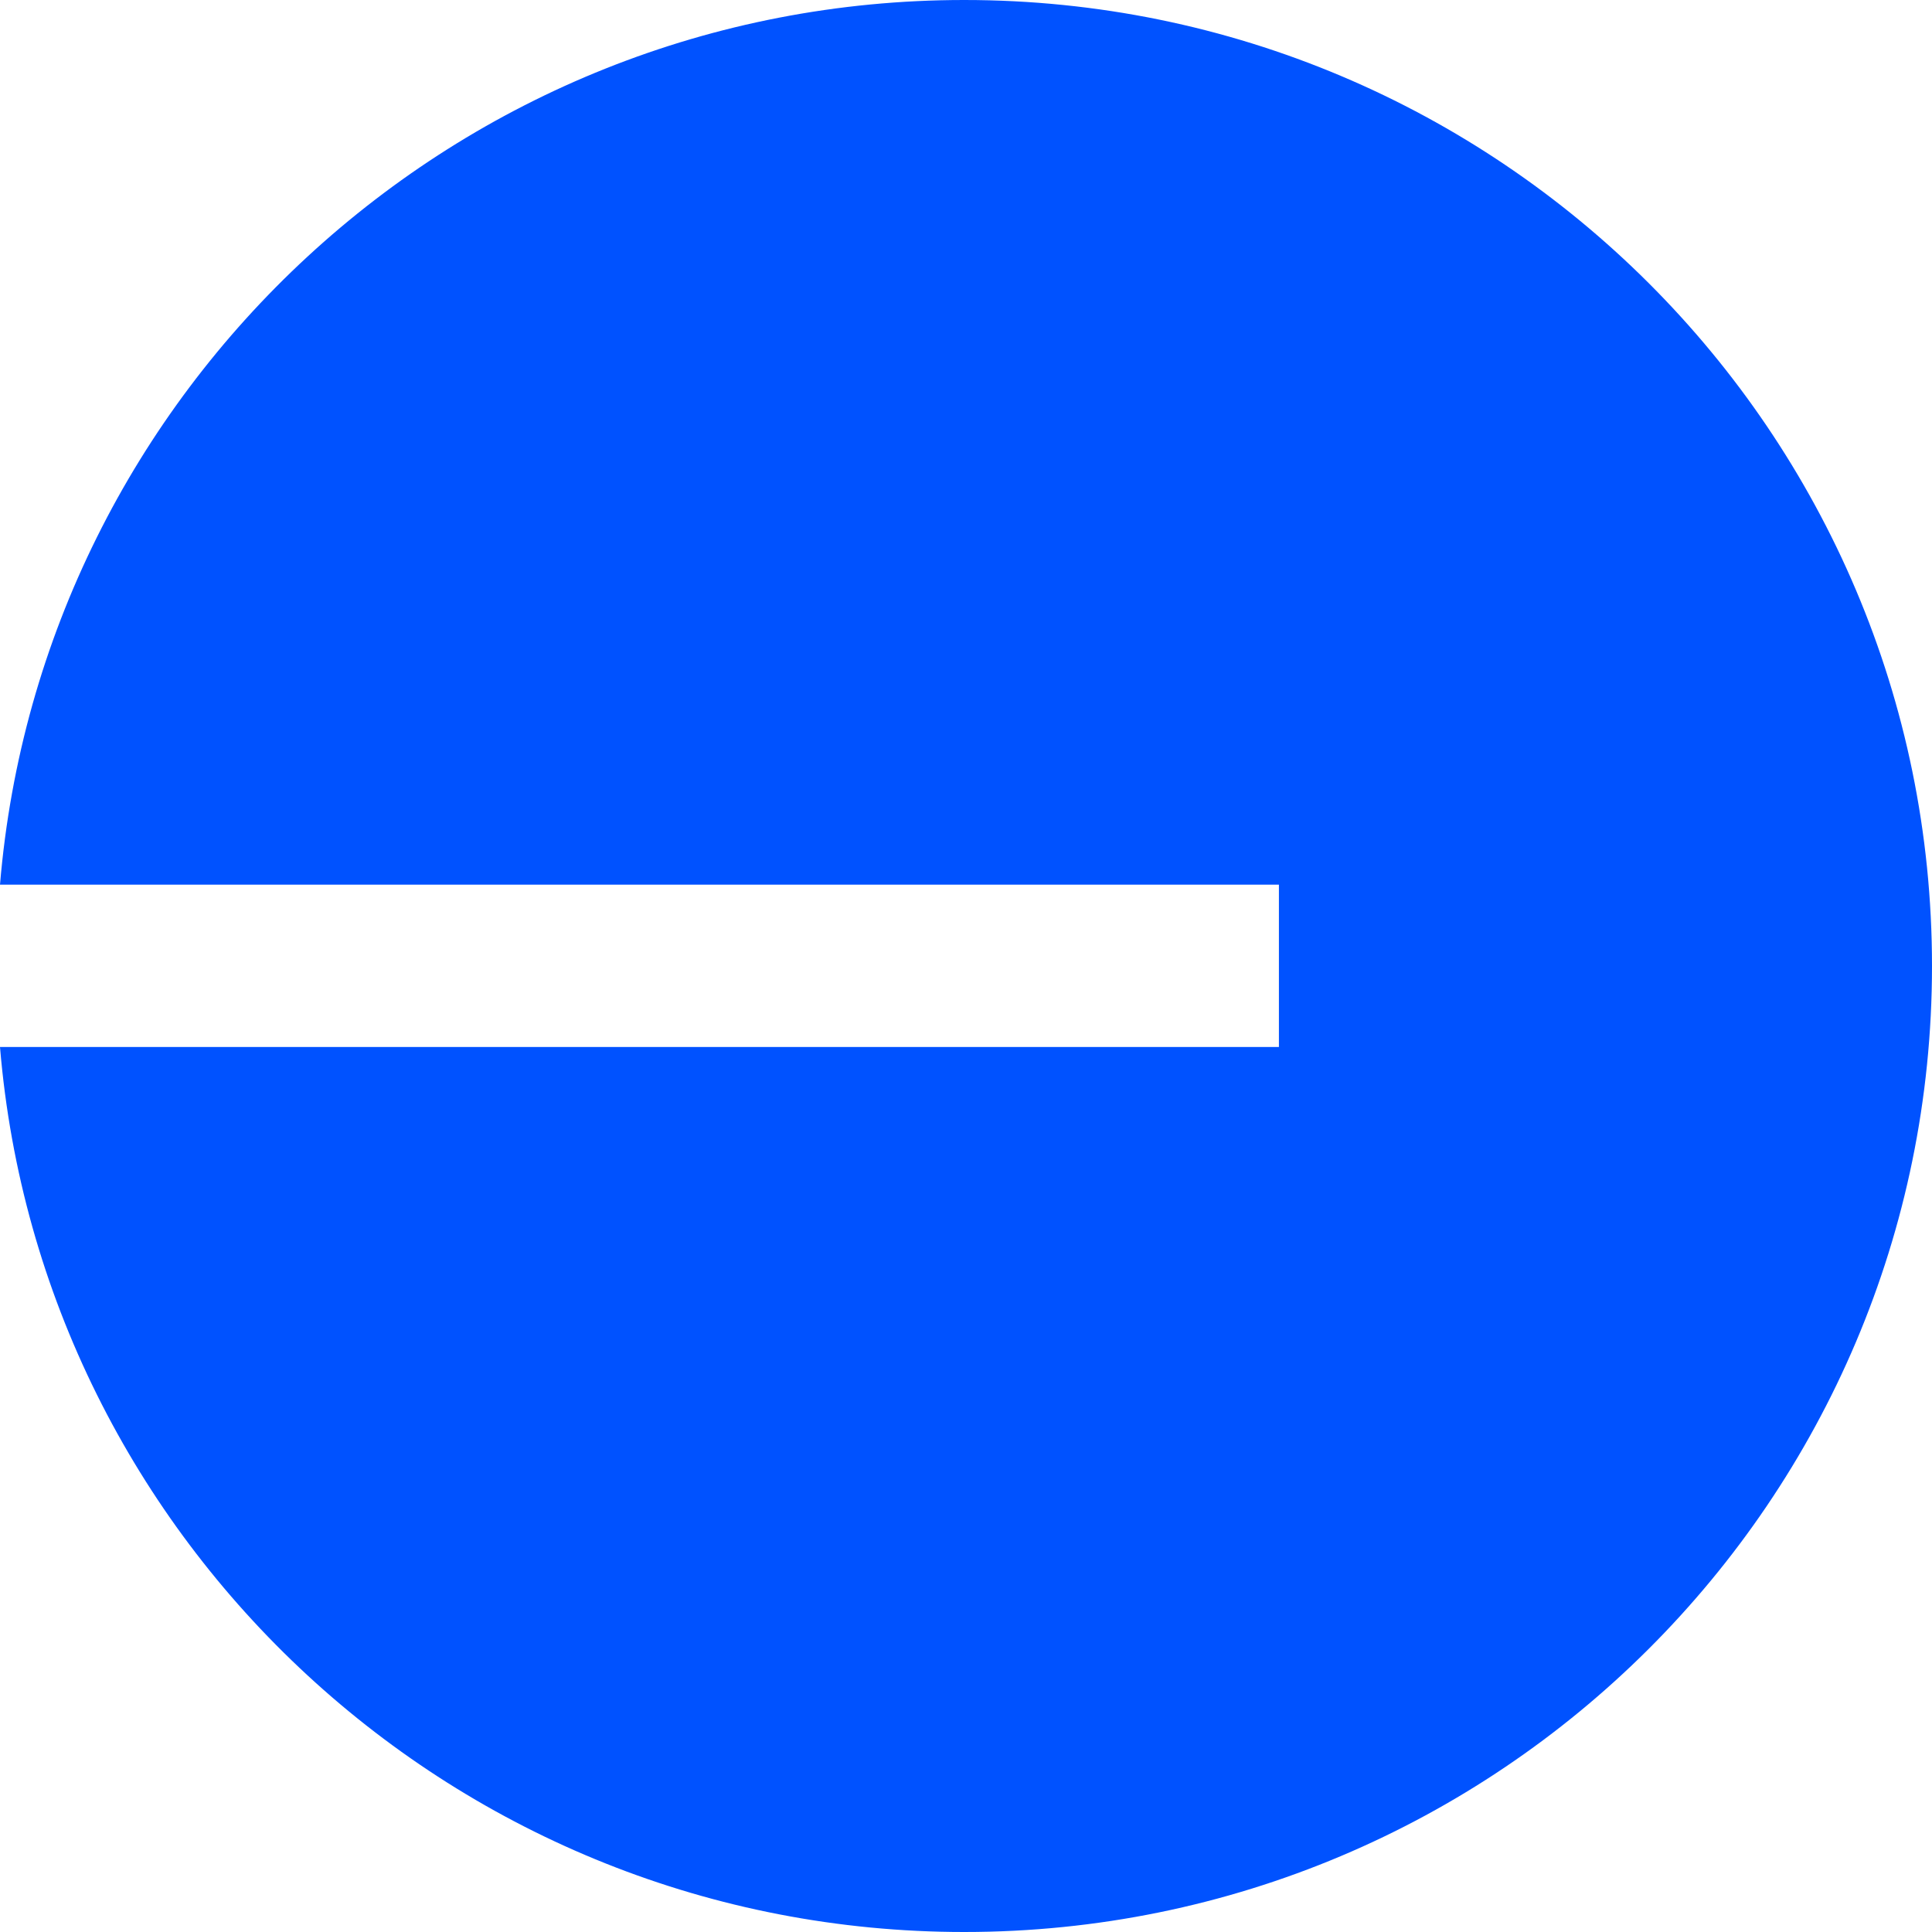 <svg width="28" height="28" viewBox="0 0 28 28" fill="none" xmlns="http://www.w3.org/2000/svg">
<path d="M13.974 28C21.718 28 28 21.734 28 14C28 6.27 21.722 0 13.974 0C6.629 0 0.597 5.644 0 12.821H18.535V15.174H0C0.597 22.356 6.629 28 13.974 28Z" fill="#0052FF"/>
</svg>
